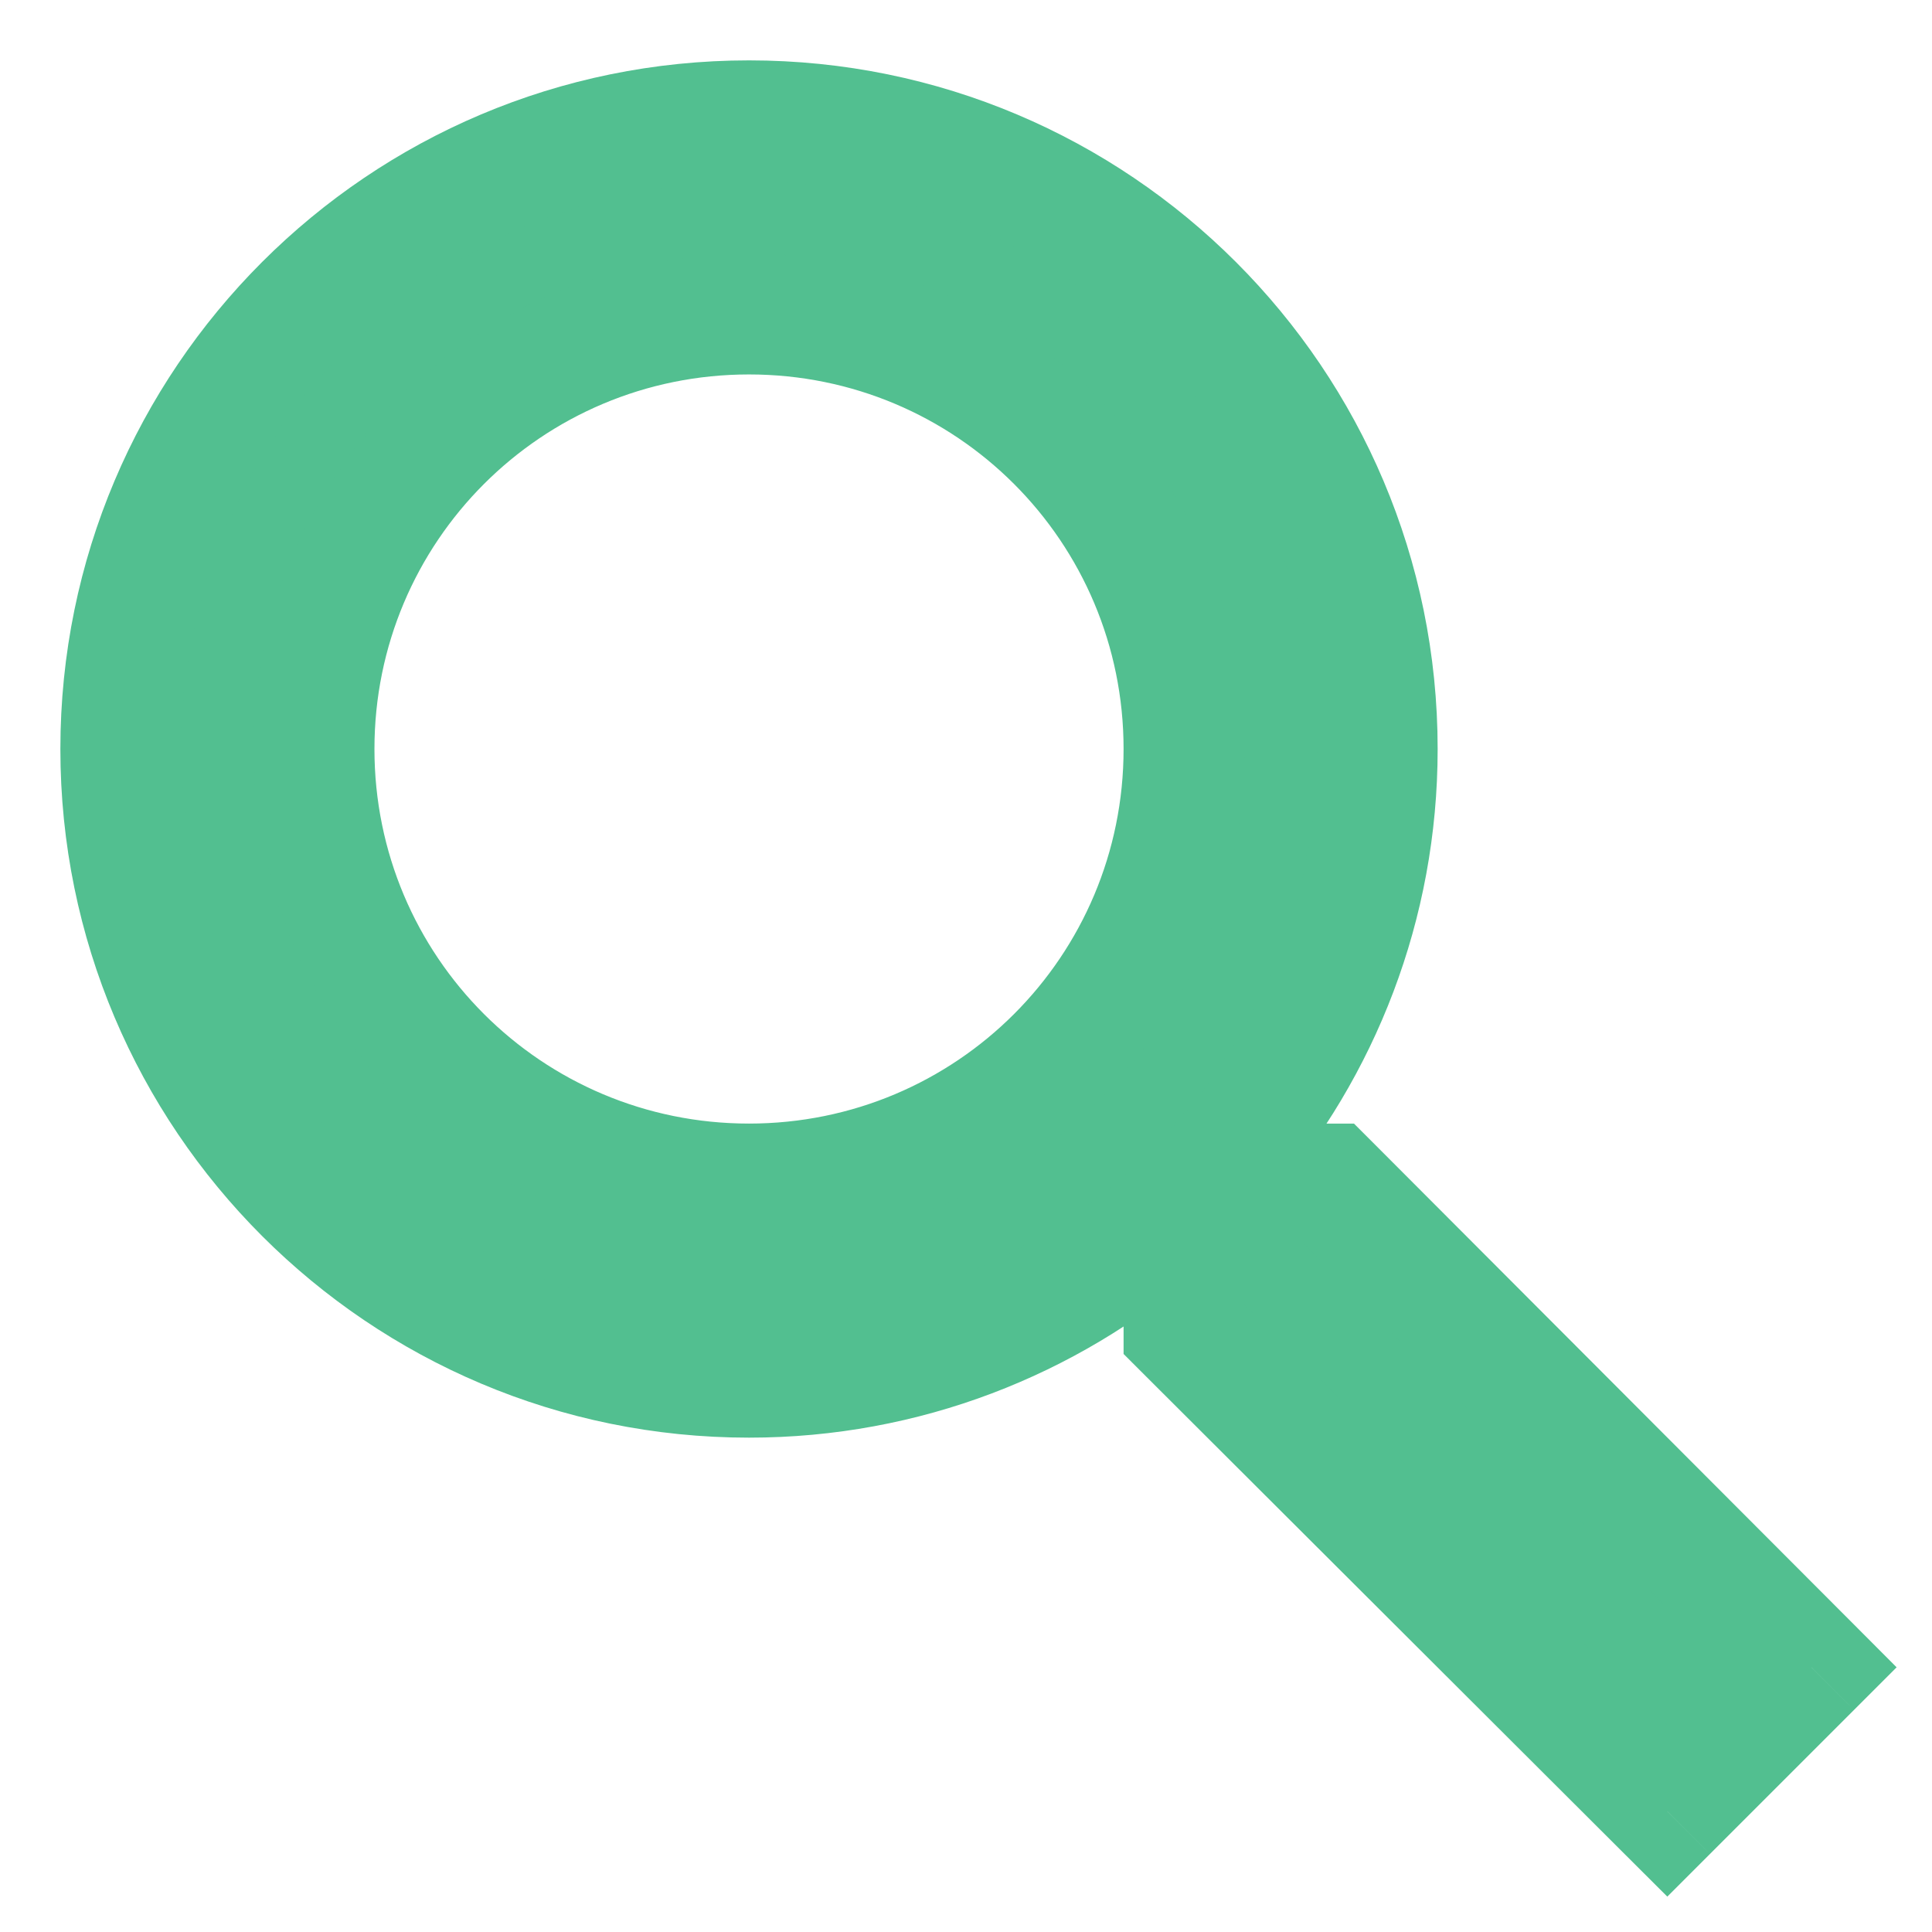 <svg width="16" height="16" viewBox="0 0 16 16" fill="none" xmlns="http://www.w3.org/2000/svg">
<path fill-rule="evenodd" clip-rule="evenodd" d="M10.373 9.805H11.006L15 13.807L13.807 15L9.805 11.006V10.373L9.589 10.149C8.676 10.934 7.492 11.406 6.203 11.406C3.329 11.406 1 9.077 1 6.203C1 3.329 3.329 1 6.203 1C9.077 1 11.406 3.329 11.406 6.203C11.406 7.492 10.934 8.676 10.149 9.589L10.373 9.805ZM2.601 6.203C2.601 8.196 4.21 9.805 6.203 9.805C8.196 9.805 9.805 8.196 9.805 6.203C9.805 4.21 8.196 2.601 6.203 2.601C4.21 2.601 2.601 4.21 2.601 6.203Z" fill="#52BF90"/>
<path d="M11.006 9.805L11.36 9.452L11.213 9.305H11.006V9.805ZM10.373 9.805L10.026 10.165L10.172 10.305H10.373V9.805ZM15 13.807L15.354 14.161L15.707 13.808L15.354 13.454L15 13.807ZM13.807 15L13.454 15.354L13.808 15.707L14.161 15.354L13.807 15ZM9.805 11.006H9.305V11.213L9.452 11.36L9.805 11.006ZM9.805 10.373H10.305V10.172L10.165 10.026L9.805 10.373ZM9.589 10.149L9.949 9.802L9.621 9.462L9.263 9.77L9.589 10.149ZM10.149 9.589L9.77 9.263L9.462 9.621L9.802 9.949L10.149 9.589ZM11.006 9.305H10.373V10.305H11.006V9.305ZM15.354 13.454L11.36 9.452L10.652 10.158L14.646 14.161L15.354 13.454ZM14.161 15.354L15.354 14.161L14.646 13.454L13.454 14.646L14.161 15.354ZM9.452 11.36L13.454 15.354L14.161 14.646L10.158 10.652L9.452 11.36ZM9.305 10.373V11.006H10.305V10.373H9.305ZM9.229 10.496L9.445 10.72L10.165 10.026L9.949 9.802L9.229 10.496ZM6.203 11.906C7.616 11.906 8.915 11.388 9.915 10.528L9.263 9.77C8.438 10.48 7.367 10.906 6.203 10.906V11.906ZM0.5 6.203C0.5 9.353 3.053 11.906 6.203 11.906V10.906C3.605 10.906 1.5 8.8 1.5 6.203H0.5ZM6.203 0.5C3.053 0.5 0.5 3.053 0.5 6.203H1.5C1.5 3.605 3.605 1.5 6.203 1.5V0.5ZM11.906 6.203C11.906 3.053 9.353 0.5 6.203 0.5V1.5C8.8 1.5 10.906 3.605 10.906 6.203H11.906ZM10.528 9.915C11.388 8.915 11.906 7.616 11.906 6.203H10.906C10.906 7.367 10.48 8.438 9.77 9.263L10.528 9.915ZM10.72 9.445L10.496 9.229L9.802 9.949L10.026 10.165L10.72 9.445ZM6.203 9.305C4.486 9.305 3.101 7.92 3.101 6.203H2.101C2.101 8.472 3.934 10.305 6.203 10.305V9.305ZM9.305 6.203C9.305 7.92 7.92 9.305 6.203 9.305V10.305C8.472 10.305 10.305 8.472 10.305 6.203H9.305ZM6.203 3.101C7.92 3.101 9.305 4.486 9.305 6.203H10.305C10.305 3.934 8.472 2.101 6.203 2.101V3.101ZM3.101 6.203C3.101 4.486 4.486 3.101 6.203 3.101V2.101C3.934 2.101 2.101 3.934 2.101 6.203H3.101Z" fill="#52BF90"/>
</svg>
